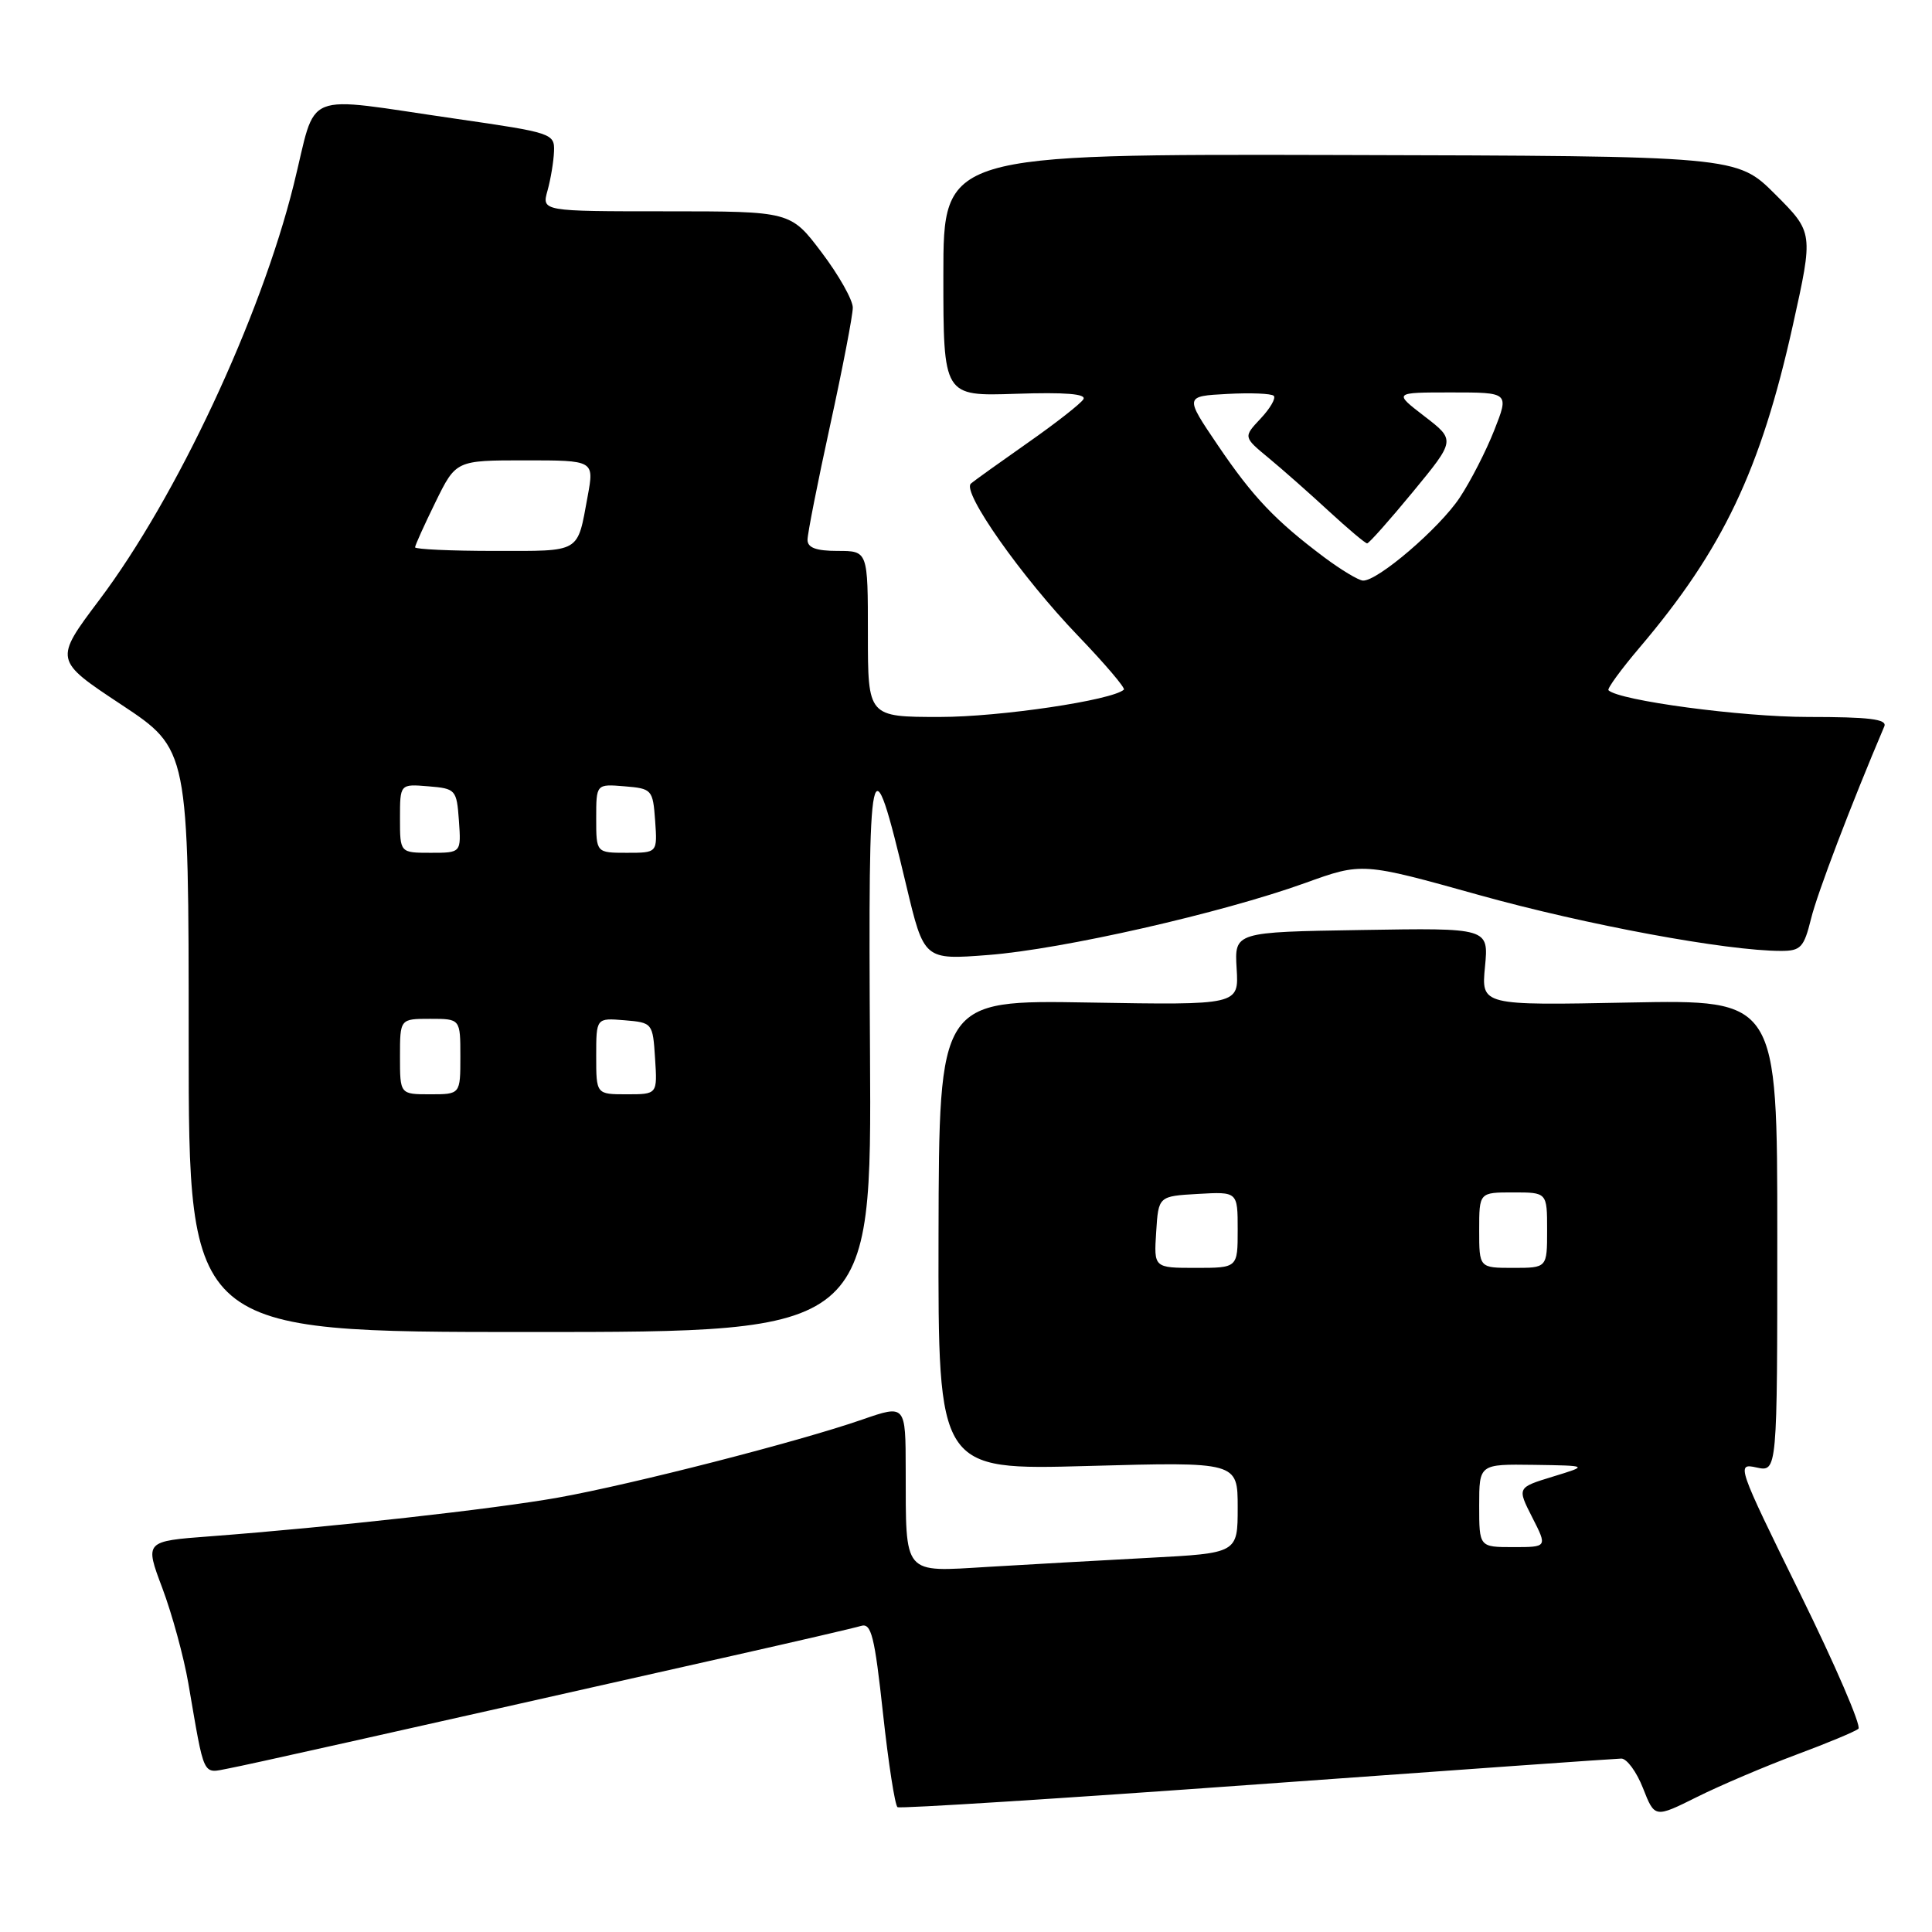 <?xml version="1.0" encoding="UTF-8" standalone="no"?>
<!DOCTYPE svg PUBLIC "-//W3C//DTD SVG 1.1//EN" "http://www.w3.org/Graphics/SVG/1.1/DTD/svg11.dtd" >
<svg xmlns="http://www.w3.org/2000/svg" xmlns:xlink="http://www.w3.org/1999/xlink" version="1.1" viewBox="0 0 256 256">
 <g >
 <path fill="currentColor"
d=" M 238.00 232.51 C 242.12 230.98 245.84 229.43 246.25 229.07 C 246.66 228.70 243.18 220.62 238.50 211.12 C 230.17 194.18 230.06 193.85 232.75 194.45 C 235.50 195.05 235.50 195.05 235.50 163.75 C 235.50 132.46 235.50 132.46 215.89 132.84 C 196.27 133.23 196.27 133.23 196.77 128.09 C 197.26 122.95 197.26 122.95 180.41 123.23 C 163.57 123.50 163.57 123.50 163.86 128.34 C 164.16 133.18 164.16 133.18 144.29 132.84 C 124.43 132.50 124.43 132.50 124.36 163.65 C 124.30 194.80 124.30 194.80 144.15 194.25 C 164.00 193.70 164.00 193.70 164.00 199.75 C 164.00 205.80 164.00 205.80 152.25 206.42 C 145.79 206.77 136.18 207.30 130.89 207.62 C 119.55 208.30 120.04 208.87 120.01 194.80 C 120.00 186.11 120.00 186.11 114.25 188.10 C 105.86 191.02 83.81 196.67 74.00 198.43 C 65.45 199.96 43.94 202.35 27.84 203.57 C 19.17 204.22 19.17 204.22 21.51 210.43 C 22.79 213.84 24.35 219.53 24.96 223.07 C 27.15 235.78 26.77 234.99 30.32 234.32 C 33.17 233.77 47.85 230.49 97.00 219.41 C 105.53 217.49 113.22 215.71 114.10 215.44 C 115.45 215.03 115.89 216.79 117.00 227.02 C 117.72 233.65 118.59 239.25 118.93 239.46 C 119.27 239.67 140.69 238.31 166.53 236.44 C 192.36 234.57 214.10 233.03 214.83 233.02 C 215.56 233.01 216.86 234.78 217.71 236.95 C 219.26 240.90 219.26 240.90 224.88 238.10 C 227.97 236.56 233.88 234.05 238.00 232.51 Z  M 115.28 139.50 C 115.03 98.82 115.34 97.41 120.09 117.35 C 122.44 127.20 122.44 127.20 130.97 126.54 C 140.79 125.78 161.86 120.99 172.92 117.01 C 180.50 114.27 180.50 114.27 196.00 118.60 C 210.21 122.56 228.79 126.00 236.00 126.00 C 238.61 126.00 239.03 125.54 239.97 121.75 C 240.79 118.38 245.30 106.55 249.68 96.25 C 250.09 95.29 247.70 95.00 239.56 95.00 C 230.74 95.00 214.52 92.83 213.13 91.46 C 212.93 91.26 214.79 88.71 217.26 85.80 C 228.29 72.81 233.30 62.28 237.56 43.11 C 240.29 30.81 240.29 30.81 235.22 25.74 C 230.14 20.67 230.14 20.67 177.57 20.54 C 125.00 20.41 125.00 20.41 125.00 36.46 C 125.00 52.50 125.00 52.50 134.60 52.18 C 141.16 51.96 144.00 52.19 143.55 52.91 C 143.19 53.49 139.89 56.08 136.20 58.66 C 132.52 61.24 129.12 63.67 128.65 64.08 C 127.40 65.14 135.36 76.46 142.85 84.25 C 146.41 87.96 149.14 91.17 148.92 91.38 C 147.38 92.79 132.50 95.00 124.55 95.00 C 115.00 95.00 115.00 95.00 115.00 84.00 C 115.00 73.00 115.00 73.00 111.00 73.00 C 108.15 73.00 107.00 72.58 107.00 71.53 C 107.00 70.72 108.35 63.89 110.00 56.34 C 111.65 48.79 113.00 41.78 113.00 40.76 C 113.00 39.75 111.15 36.46 108.88 33.46 C 104.76 28.00 104.76 28.00 88.27 28.00 C 71.78 28.00 71.78 28.00 72.55 25.25 C 72.97 23.74 73.36 21.40 73.41 20.06 C 73.50 17.69 73.15 17.58 60.50 15.75 C 39.53 12.73 42.10 11.69 38.91 24.50 C 34.52 42.14 23.40 65.89 13.17 79.48 C 7.16 87.47 7.16 87.47 16.08 93.37 C 25.00 99.28 25.00 99.28 25.00 137.89 C 25.00 176.50 25.00 176.50 70.25 176.50 C 115.50 176.50 115.50 176.50 115.28 139.50 Z  M 196.00 199.50 C 196.00 194.00 196.00 194.00 203.25 194.10 C 210.50 194.21 210.50 194.21 205.76 195.66 C 201.02 197.11 201.02 197.11 203.03 201.06 C 205.04 205.00 205.04 205.00 200.52 205.00 C 196.00 205.00 196.00 205.00 196.00 199.50 Z  M 153.20 163.25 C 153.50 158.50 153.50 158.50 158.75 158.20 C 164.00 157.90 164.00 157.90 164.00 162.95 C 164.00 168.00 164.00 168.00 158.45 168.00 C 152.89 168.00 152.89 168.00 153.20 163.25 Z  M 196.00 163.00 C 196.00 158.00 196.00 158.00 200.50 158.00 C 205.00 158.00 205.00 158.00 205.00 163.00 C 205.00 168.00 205.00 168.00 200.50 168.00 C 196.00 168.00 196.00 168.00 196.00 163.00 Z  M 53.00 140.00 C 53.00 135.00 53.00 135.00 57.00 135.00 C 61.00 135.00 61.00 135.00 61.00 140.00 C 61.00 145.00 61.00 145.00 57.00 145.00 C 53.00 145.00 53.00 145.00 53.00 140.00 Z  M 79.00 139.94 C 79.00 134.88 79.00 134.88 82.75 135.19 C 86.46 135.50 86.50 135.55 86.80 140.25 C 87.11 145.00 87.11 145.00 83.05 145.00 C 79.00 145.00 79.00 145.00 79.00 139.94 Z  M 53.00 108.44 C 53.00 103.88 53.00 103.88 56.75 104.19 C 60.39 104.49 60.51 104.62 60.81 108.75 C 61.11 113.00 61.11 113.00 57.06 113.00 C 53.00 113.00 53.00 113.00 53.00 108.44 Z  M 79.00 108.44 C 79.00 103.88 79.00 103.88 82.75 104.19 C 86.39 104.49 86.51 104.62 86.81 108.75 C 87.11 113.00 87.11 113.00 83.06 113.00 C 79.00 113.00 79.00 113.00 79.00 108.44 Z  M 175.50 73.87 C 168.99 68.99 166.02 65.87 161.37 59.00 C 156.97 52.50 156.97 52.50 162.60 52.20 C 165.69 52.03 168.48 52.14 168.78 52.45 C 169.09 52.76 168.31 54.11 167.04 55.46 C 164.74 57.91 164.74 57.91 168.12 60.70 C 169.98 62.24 173.57 65.41 176.10 67.75 C 178.64 70.09 180.91 72.00 181.15 72.00 C 181.40 72.00 184.13 68.92 187.23 65.16 C 192.86 58.32 192.86 58.32 188.75 55.16 C 184.64 52.00 184.64 52.00 192.30 52.00 C 199.97 52.00 199.97 52.00 198.00 57.00 C 196.92 59.75 194.86 63.77 193.42 65.94 C 190.73 70.00 182.50 77.05 180.59 76.93 C 179.99 76.89 177.70 75.51 175.50 73.87 Z  M 55.00 72.52 C 55.00 72.26 56.22 69.56 57.71 66.52 C 60.42 61.00 60.42 61.00 69.58 61.00 C 78.74 61.00 78.74 61.00 77.87 65.75 C 76.46 73.38 77.10 73.00 65.53 73.00 C 59.74 73.00 55.00 72.78 55.00 72.52 Z "/>
</g>
</svg>